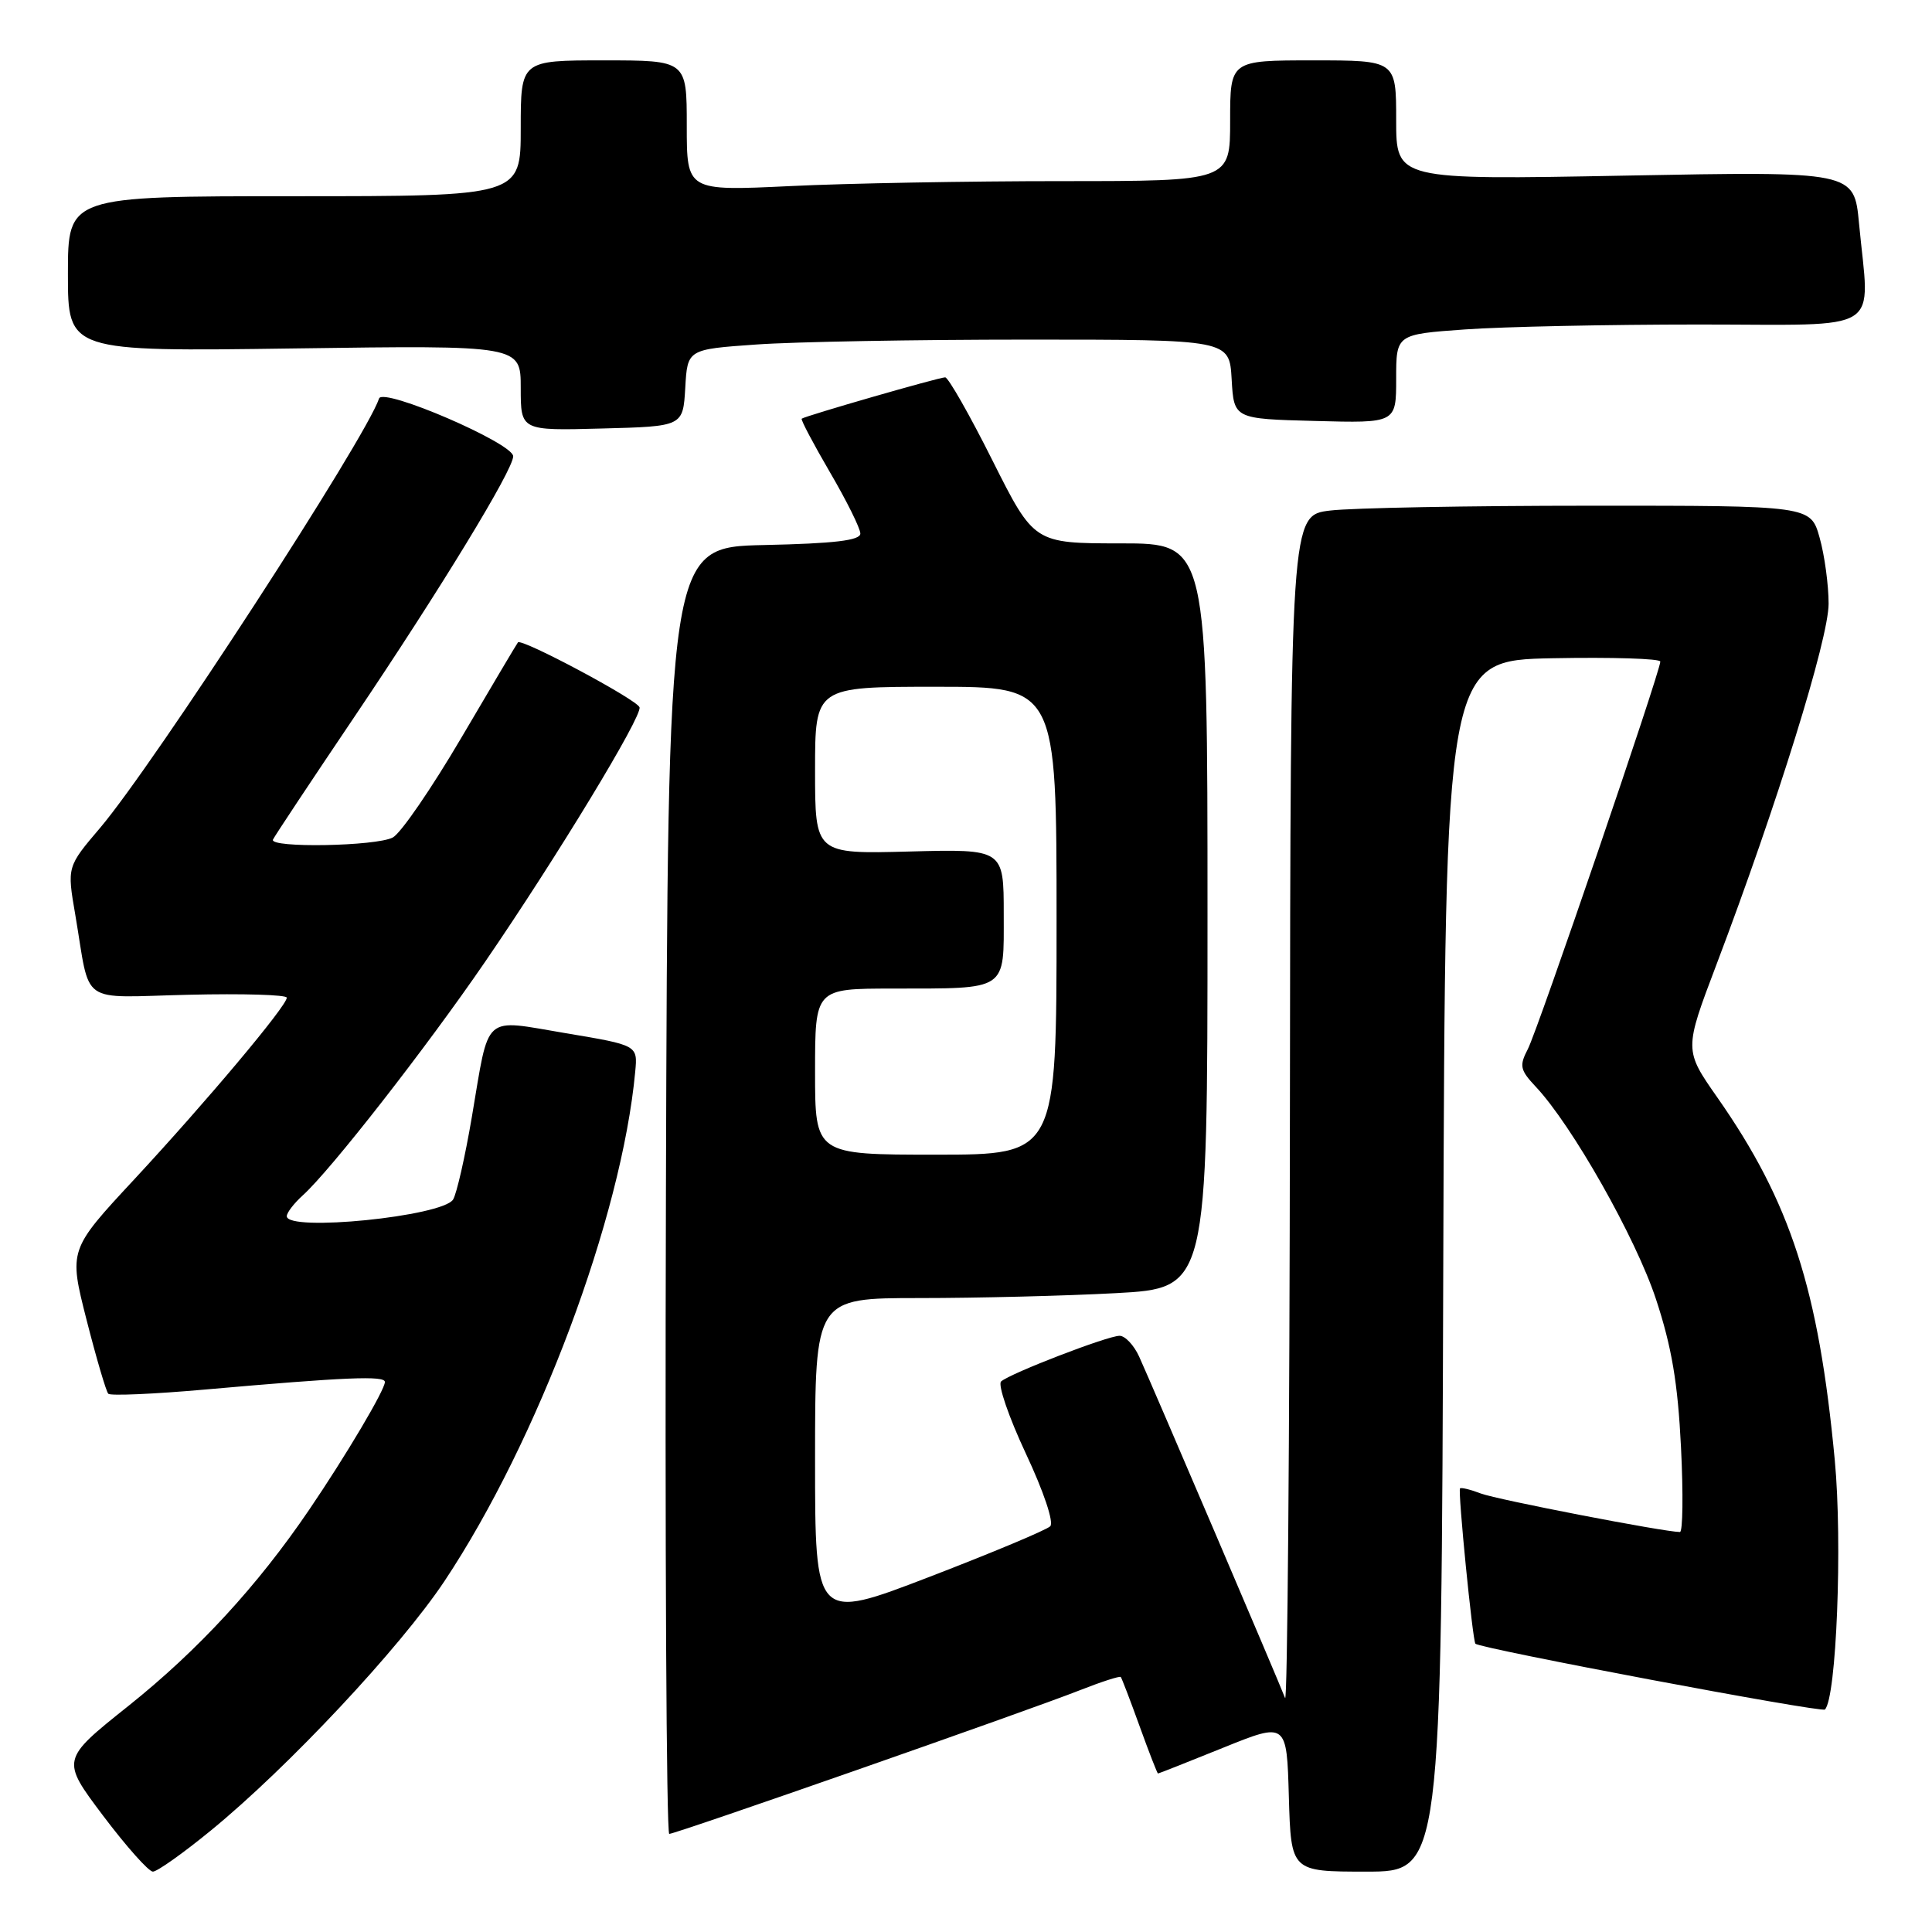 <?xml version="1.0" encoding="UTF-8" standalone="no"?>
<!DOCTYPE svg PUBLIC "-//W3C//DTD SVG 1.1//EN" "http://www.w3.org/Graphics/SVG/1.1/DTD/svg11.dtd" >
<svg xmlns="http://www.w3.org/2000/svg" xmlns:xlink="http://www.w3.org/1999/xlink" version="1.1" viewBox="0 0 256 256">
 <g >
 <path fill="currentColor"
d=" M 27.94 242.55 C 38.19 234.17 52.98 218.37 58.88 209.53 C 71.27 190.92 82.38 161.28 84.17 142.00 C 84.50 138.50 84.50 138.50 75.00 136.91 C 63.82 135.04 64.89 134.09 62.52 148.02 C 61.63 153.26 60.51 158.18 60.04 158.94 C 58.65 161.18 38.00 163.26 38.00 161.15 C 38.00 160.69 38.95 159.45 40.11 158.40 C 43.79 155.09 56.42 138.91 64.24 127.50 C 73.79 113.57 85.13 94.88 84.74 93.72 C 84.40 92.70 69.09 84.53 68.63 85.12 C 68.46 85.33 65.10 91.00 61.15 97.72 C 57.20 104.44 53.11 110.41 52.05 110.97 C 49.86 112.14 35.66 112.39 36.17 111.25 C 36.35 110.84 41.20 103.53 46.95 95.00 C 58.37 78.05 68.00 62.26 68.00 60.46 C 68.00 58.73 50.74 51.29 50.23 52.80 C 48.47 58.09 20.40 101.28 13.28 109.68 C 8.88 114.85 8.88 114.85 9.97 121.18 C 12.06 133.44 10.23 132.15 25.03 131.81 C 32.17 131.64 38.00 131.81 38.00 132.20 C 38.00 133.29 27.36 145.96 17.81 156.25 C 9.11 165.61 9.11 165.61 11.47 174.89 C 12.77 179.99 14.07 184.40 14.35 184.68 C 14.64 184.97 20.41 184.72 27.18 184.12 C 45.87 182.47 51.00 182.26 51.00 183.12 C 51.00 184.17 45.86 192.85 40.96 200.06 C 34.12 210.13 26.26 218.66 17.02 226.04 C 8.08 233.17 8.08 233.17 13.66 240.59 C 16.73 244.66 19.70 248.00 20.26 248.00 C 20.82 248.00 24.28 245.55 27.94 242.55 Z  M 191.24 167.75 C 191.50 87.50 191.50 87.50 205.75 87.22 C 213.59 87.07 220.00 87.27 220.00 87.66 C 220.00 88.98 203.77 136.47 202.45 139.00 C 201.29 141.23 201.41 141.77 203.50 144.00 C 208.30 149.10 216.74 164.01 219.42 172.13 C 221.51 178.46 222.32 183.25 222.74 191.75 C 223.05 197.94 222.98 203.00 222.60 203.00 C 220.54 203.00 198.37 198.71 196.23 197.90 C 194.85 197.37 193.61 197.07 193.46 197.22 C 193.16 197.55 195.12 217.36 195.50 217.80 C 196.05 218.43 241.37 226.97 241.81 226.52 C 243.34 225.00 244.15 204.45 243.12 193.50 C 240.98 170.79 237.26 159.30 227.57 145.44 C 223.15 139.12 223.15 139.12 227.44 127.81 C 235.47 106.63 242.30 84.65 242.30 80.00 C 242.30 77.53 241.77 73.59 241.11 71.25 C 239.92 67.00 239.92 67.00 210.71 67.01 C 194.65 67.01 179.14 67.30 176.25 67.65 C 171.00 68.28 171.00 68.28 170.92 147.39 C 170.88 190.90 170.59 225.82 170.28 225.00 C 169.55 223.04 152.57 183.32 150.94 179.75 C 150.25 178.24 149.08 177.00 148.35 177.00 C 146.77 177.00 133.87 181.97 132.65 183.05 C 132.19 183.46 133.66 187.75 135.92 192.58 C 138.30 197.65 139.67 201.73 139.16 202.24 C 138.67 202.73 131.46 205.75 123.14 208.95 C 108.00 214.77 108.00 214.77 108.00 193.38 C 108.00 172.00 108.00 172.00 121.84 172.00 C 129.46 172.00 141.16 171.71 147.84 171.35 C 160.00 170.69 160.00 170.69 160.00 121.35 C 160.00 72.00 160.00 72.00 148.51 72.00 C 137.02 72.00 137.02 72.00 131.50 61.00 C 128.47 54.95 125.65 50.00 125.24 50.00 C 124.42 50.00 106.66 55.12 106.23 55.48 C 106.08 55.60 107.77 58.80 109.98 62.59 C 112.19 66.37 114.00 70.02 114.00 70.70 C 114.00 71.61 110.56 72.02 101.25 72.22 C 88.50 72.50 88.50 72.50 88.24 157.75 C 88.10 204.64 88.30 243.00 88.68 243.00 C 89.55 243.00 136.21 226.68 143.10 223.96 C 145.94 222.84 148.37 222.06 148.51 222.21 C 148.64 222.37 149.77 225.31 151.01 228.75 C 152.25 232.19 153.35 235.00 153.44 235.00 C 153.54 235.00 157.41 233.47 162.06 231.59 C 170.50 228.18 170.50 228.18 170.78 238.09 C 171.07 248.00 171.07 248.00 181.03 248.00 C 190.99 248.00 190.99 248.00 191.24 167.75 Z  M 90.80 51.40 C 91.09 46.29 91.09 46.29 100.20 45.65 C 105.21 45.29 121.36 45.00 136.10 45.00 C 162.90 45.00 162.90 45.00 163.20 50.25 C 163.50 55.50 163.50 55.50 174.25 55.78 C 185.00 56.07 185.00 56.07 185.00 50.18 C 185.00 44.30 185.00 44.30 194.15 43.65 C 199.19 43.29 213.14 43.00 225.15 43.00 C 249.99 43.00 247.73 44.43 246.33 29.60 C 245.68 22.70 245.68 22.70 215.34 23.27 C 185.00 23.84 185.00 23.84 185.00 15.92 C 185.00 8.00 185.00 8.00 174.00 8.00 C 163.00 8.00 163.00 8.00 163.00 16.00 C 163.00 24.00 163.00 24.00 140.66 24.00 C 128.37 24.00 112.17 24.29 104.66 24.66 C 91.00 25.31 91.00 25.31 91.00 16.66 C 91.00 8.00 91.00 8.00 80.00 8.00 C 69.00 8.00 69.00 8.00 69.00 17.00 C 69.00 26.00 69.00 26.00 39.00 26.00 C 9.00 26.00 9.00 26.00 9.00 36.30 C 9.00 46.59 9.00 46.59 39.00 46.17 C 69.00 45.75 69.00 45.75 69.00 51.41 C 69.00 57.07 69.00 57.07 79.75 56.78 C 90.50 56.50 90.50 56.50 90.80 51.40 Z  M 108.00 142.00 C 108.00 131.00 108.00 131.00 118.25 130.99 C 133.66 130.97 133.00 131.40 133.00 121.13 C 133.00 112.50 133.00 112.50 120.50 112.83 C 108.00 113.16 108.00 113.16 108.00 102.08 C 108.00 91.00 108.00 91.00 124.00 91.00 C 140.00 91.00 140.00 91.00 140.00 122.00 C 140.00 153.00 140.00 153.00 124.00 153.00 C 108.00 153.00 108.00 153.00 108.00 142.00 Z "/>
</g>
</svg>